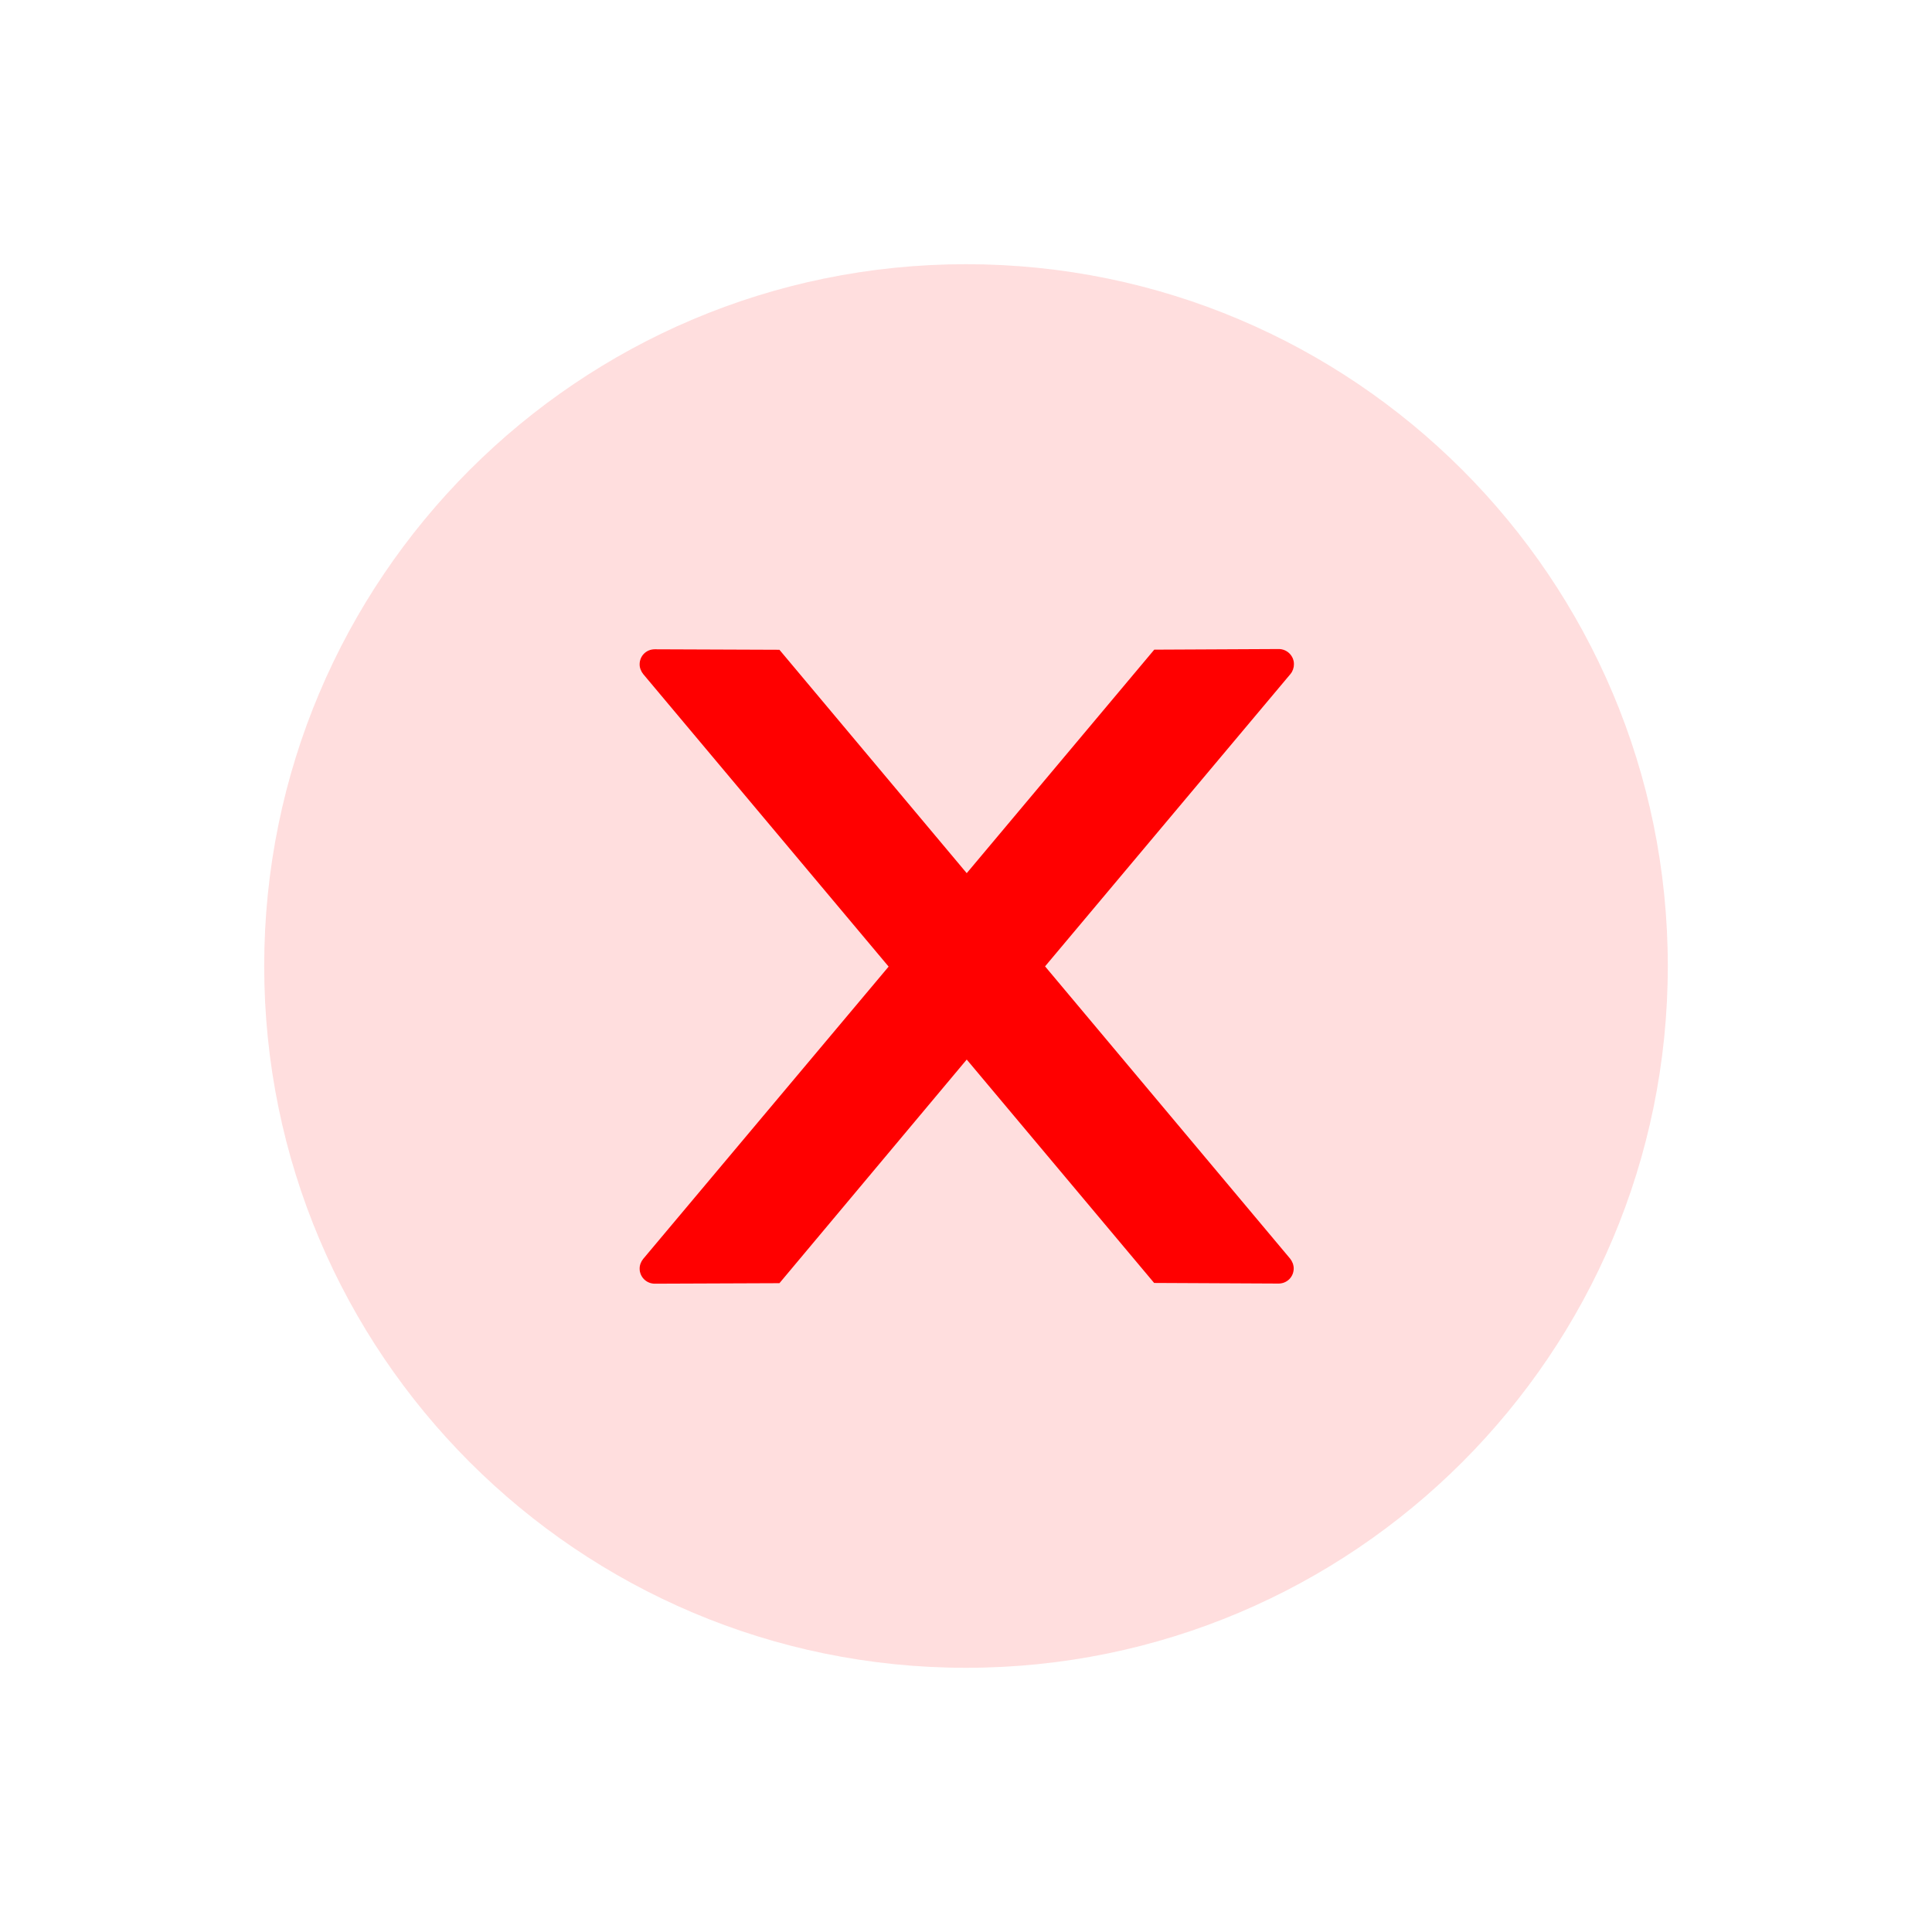 <svg xmlns="http://www.w3.org/2000/svg" xmlns:xlink="http://www.w3.org/1999/xlink" fill="none" version="1.1" width="16" height="16" viewBox="0 0 16 16"><defs><clipPath id="master_svg0_712_14233"><rect x="0" y="0" width="16" height="16" rx="0"/></clipPath></defs><g clip-path="url(#master_svg0_712_14233)"><g><path d="M8,2.188C4.791,2.188,2.188,4.791,2.188,8C2.188,11.209,4.791,13.812,8,13.812C11.209,13.812,13.812,11.209,13.812,8C13.812,4.791,11.209,2.188,8,2.188C8,2.188,8,2.188,8,2.188ZM10.684,10.423C10.703,10.447,10.714,10.475,10.714,10.505C10.714,10.575,10.658,10.63,10.589,10.63C10.589,10.63,9.558,10.625,9.558,10.625C9.558,10.625,8.006,8.775,8.006,8.775C8.006,8.775,6.455,10.627,6.455,10.627C6.455,10.627,5.422,10.631,5.422,10.631C5.353,10.631,5.297,10.575,5.297,10.506C5.297,10.477,5.308,10.448,5.327,10.425C5.327,10.425,7.359,8.005,7.359,8.005C7.359,8.005,5.327,5.583,5.327,5.583C5.308,5.56,5.297,5.531,5.297,5.502C5.297,5.431,5.353,5.377,5.422,5.377C5.422,5.377,6.455,5.381,6.455,5.381C6.455,5.381,8.006,7.231,8.006,7.231C8.006,7.231,9.559,5.38,9.559,5.38C9.559,5.38,10.591,5.375,10.591,5.375C10.659,5.375,10.716,5.431,10.716,5.5C10.716,5.53,10.706,5.559,10.688,5.581C10.688,5.581,8.655,8.003,8.655,8.003C8.655,8.003,10.684,10.423,10.684,10.423C10.684,10.423,10.684,10.423,10.684,10.423C10.684,10.423,10.684,10.423,10.684,10.423Z" fill="#FFDEDE" fill-opacity="1"/></g><g><path d="M10.716,5.5C10.716,5.431,10.659,5.375,10.591,5.375C10.591,5.375,9.559,5.38,9.559,5.38C9.559,5.38,8.006,7.231,8.006,7.231C8.006,7.231,6.455,5.381,6.455,5.381C6.455,5.381,5.422,5.377,5.422,5.377C5.353,5.377,5.297,5.431,5.297,5.502C5.297,5.531,5.308,5.559,5.327,5.583C5.327,5.583,7.359,8.005,7.359,8.005C7.359,8.005,5.327,10.425,5.327,10.425C5.308,10.448,5.297,10.477,5.297,10.506C5.297,10.575,5.353,10.631,5.422,10.631C5.422,10.631,6.455,10.627,6.455,10.627C6.455,10.627,8.006,8.775,8.006,8.775C8.006,8.775,9.558,10.625,9.558,10.625C9.558,10.625,10.589,10.63,10.589,10.63C10.658,10.63,10.714,10.575,10.714,10.505C10.714,10.475,10.703,10.447,10.684,10.423C10.684,10.423,8.655,8.003,8.655,8.003C8.655,8.003,10.688,5.581,10.688,5.581C10.706,5.559,10.716,5.53,10.716,5.5C10.716,5.5,10.716,5.5,10.716,5.5C10.716,5.5,10.716,5.5,10.716,5.5Z" fill="#FF0000" fill-opacity="1"/></g></g></svg>